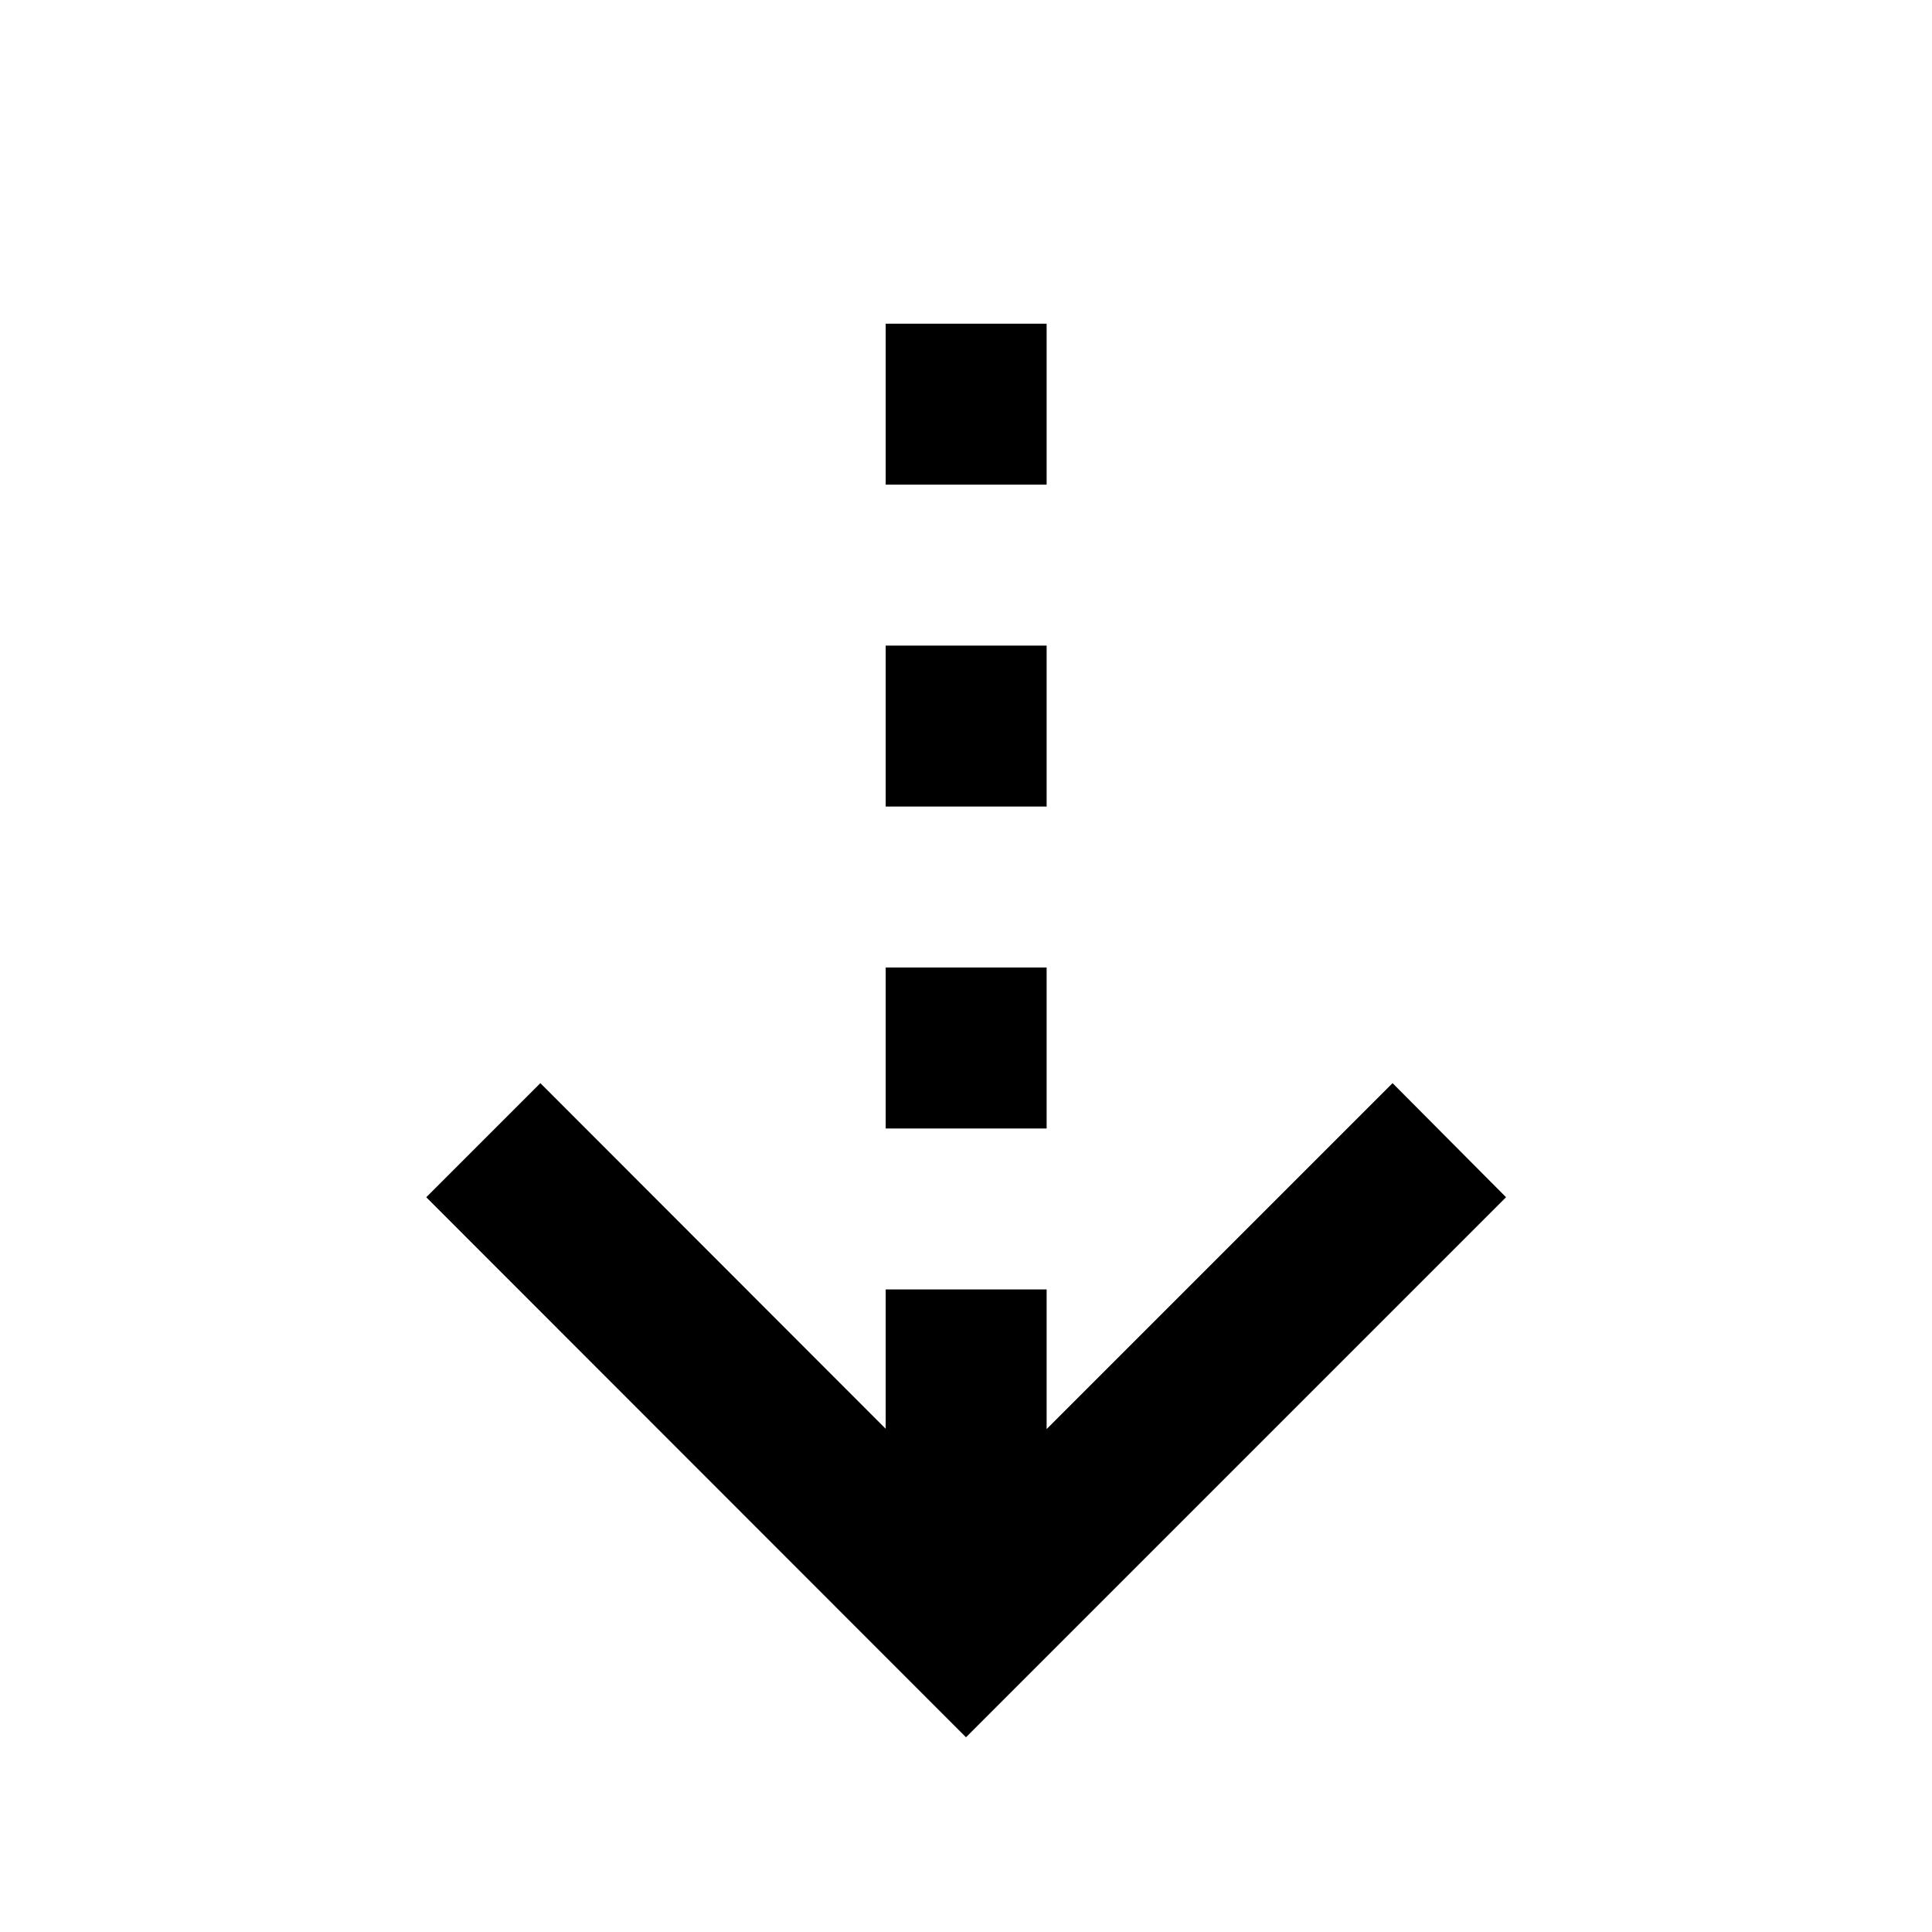 <?xml version="1.0" encoding="UTF-8"?>
<svg width="24" height="24" version="1.1" viewBox="0 0 6.35 6.35" xmlns="http://www.w3.org/2000/svg" xmlns:cc="http://creativecommons.org/ns#" xmlns:dc="http://purl.org/dc/elements/1.1/" xmlns:rdf="http://www.w3.org/1999/02/22-rdf-syntax-ns#">
 <g transform="translate(0 -290.65)">
  <path d="m3.175 296.36 1.775-1.775-0.373-0.375-1.137 1.137v-0.459h-0.529v0.458l-1.135-1.136-0.375 0.375zm0.265-2.001v-0.529h-0.529v0.529zm0-1.058v-0.529h-0.529v0.529zm0-1.058v-0.529h-0.529v0.529z"/>
 </g>
</svg>
